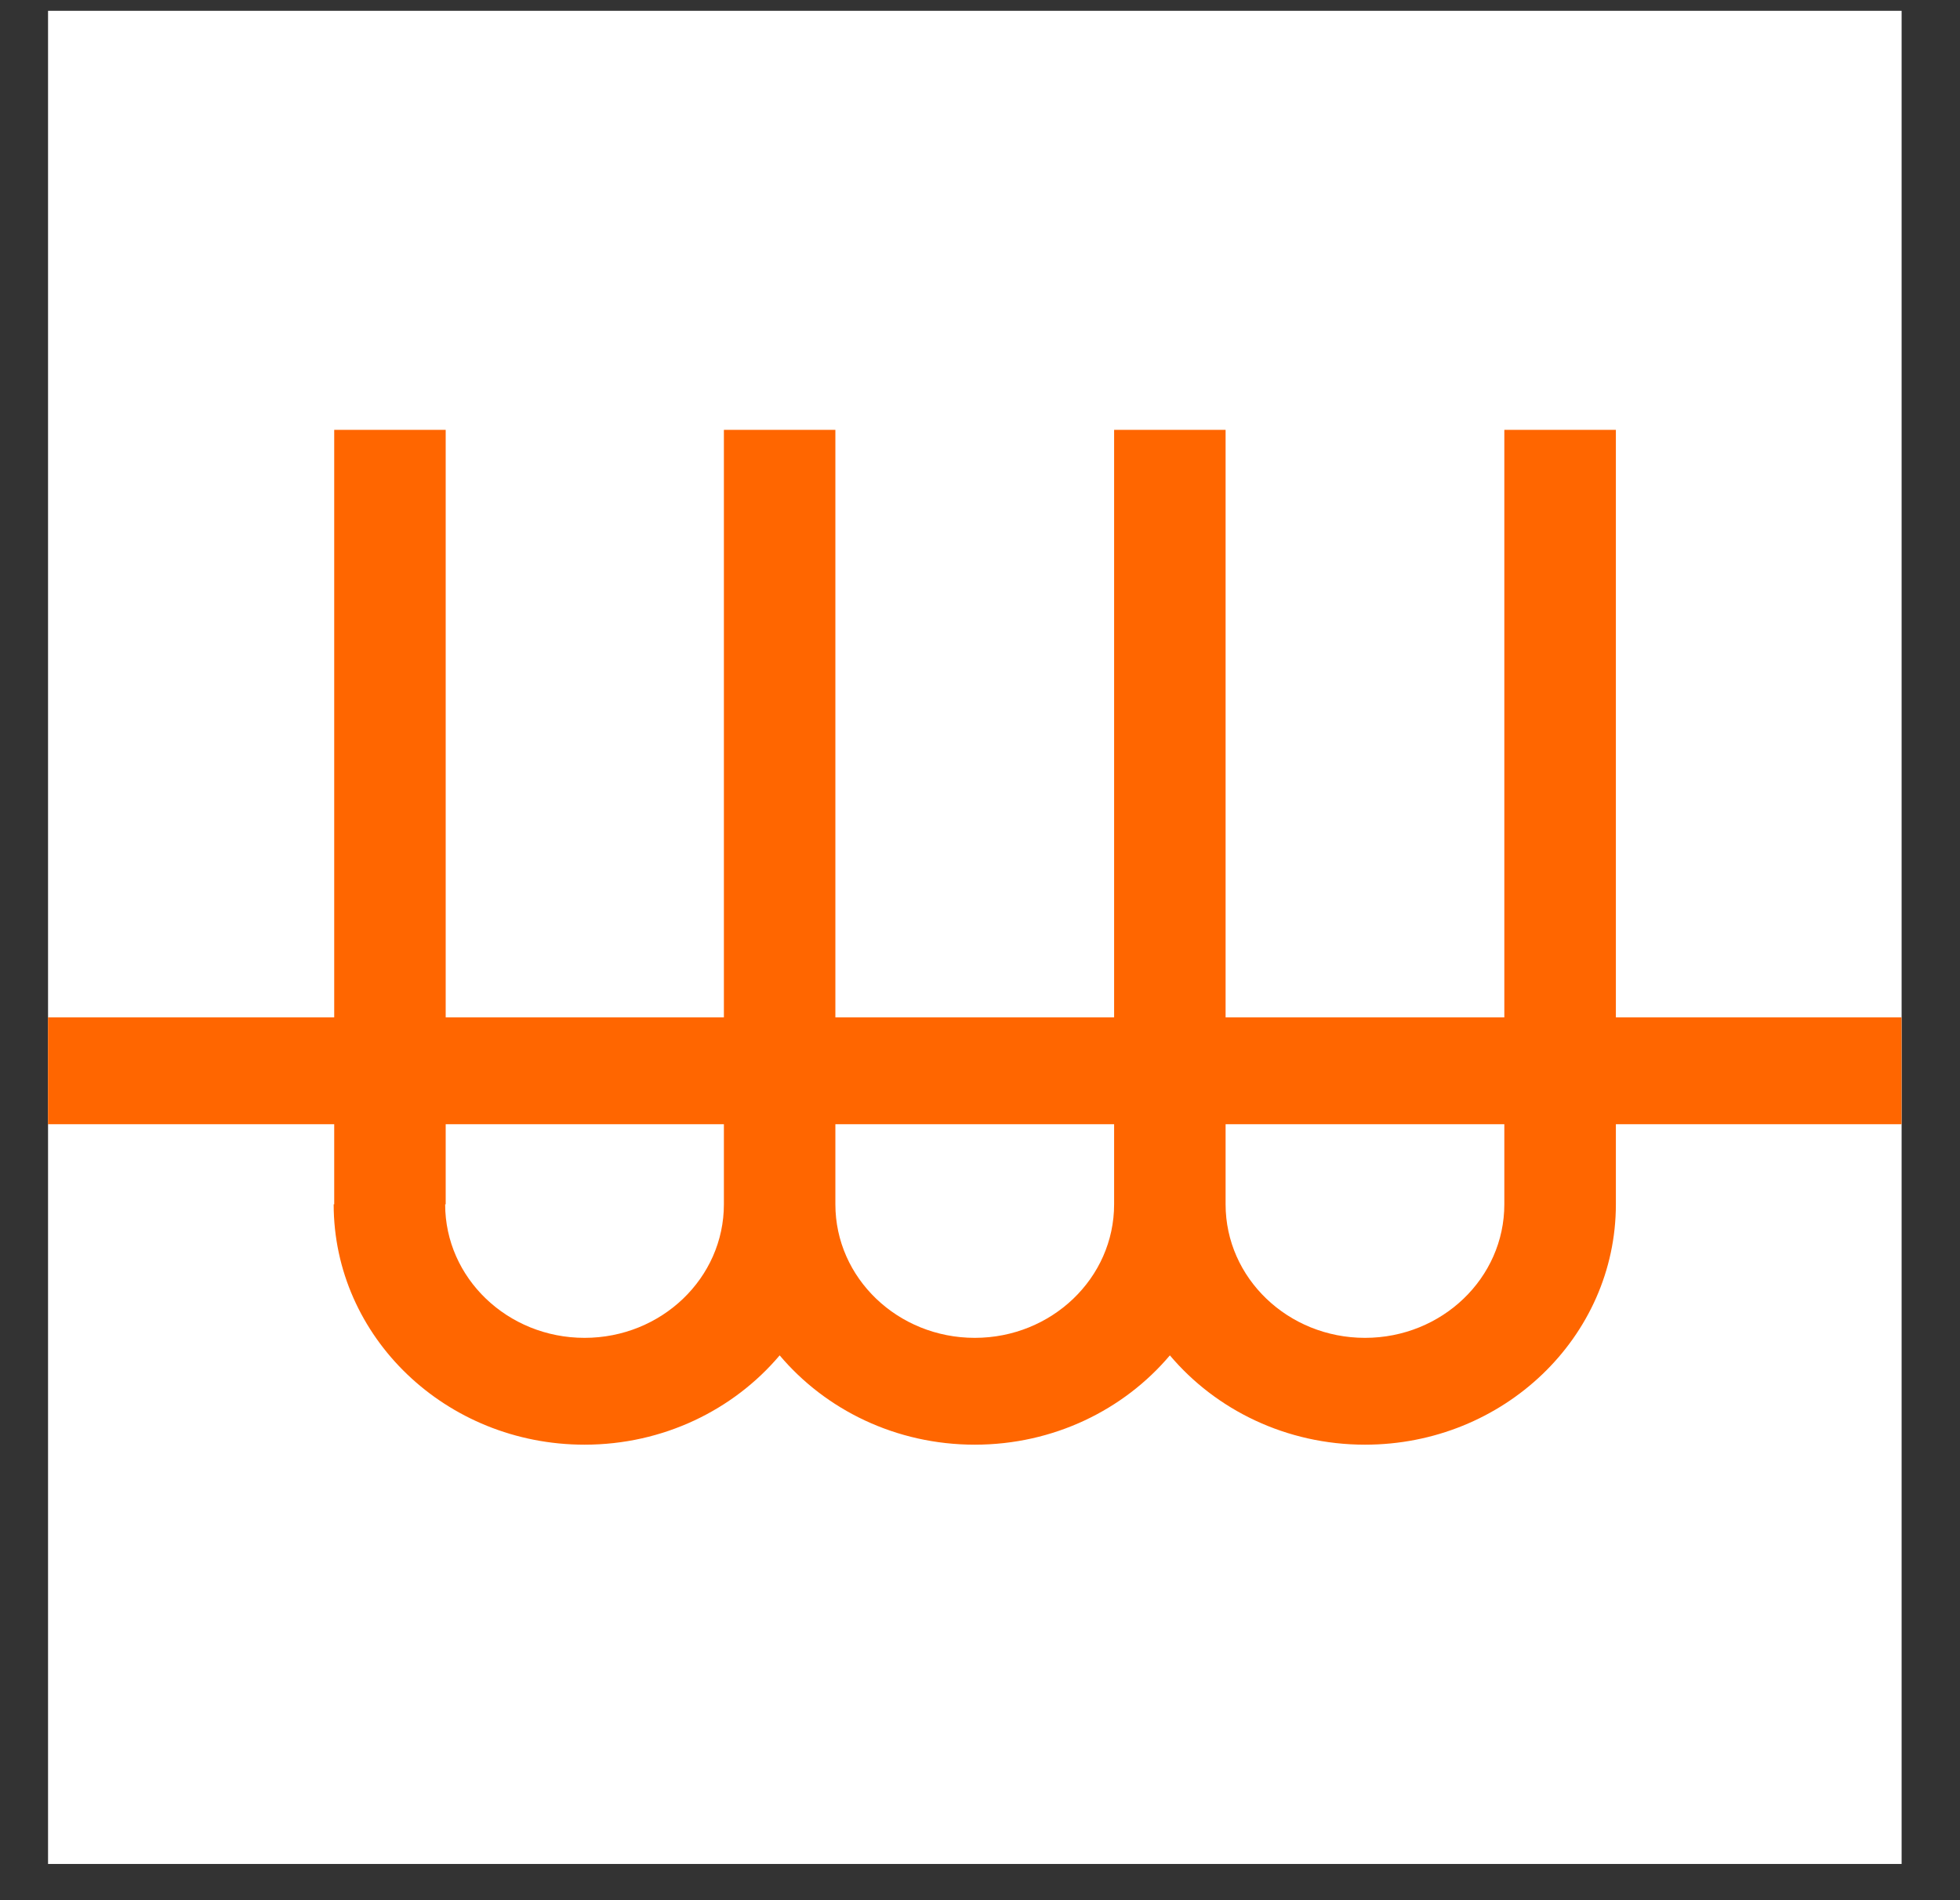 <svg width="33" height="32" viewBox="0 0 33 32" fill="none" xmlns="http://www.w3.org/2000/svg">
<rect x="0" y="0" width="33" height="32" fill="#333333" stroke="none"/>
<rect x="0.809" y="0.182" width="31.208" height="31.208" fill="white"/>
<path fill-rule="evenodd" clip-rule="evenodd" d="M0.808 17.133H5.627V7.239H7.504V17.133H12.188V7.239H14.065V17.133H18.758V7.239H20.635V17.133H25.328H25.328V7.239H27.206V17.133H32.016V18.932H27.206V20.281C27.206 22.517 25.314 24.329 22.982 24.329C21.655 24.329 20.471 23.742 19.697 22.825C18.922 23.742 17.739 24.329 16.412 24.329C15.085 24.329 13.901 23.742 13.127 22.825C12.352 23.742 11.168 24.329 9.842 24.329C7.509 24.329 5.618 22.517 5.618 20.281H5.627V18.932H0.808V17.133ZM20.635 18.932V20.281C20.635 21.523 21.686 22.53 22.982 22.53C24.278 22.53 25.328 21.523 25.328 20.281V18.932H25.328H20.635ZM14.065 18.932V20.281C14.065 21.523 15.116 22.53 16.412 22.53C17.707 22.53 18.758 21.523 18.758 20.281V18.932H14.065ZM7.504 18.932V20.281H7.495C7.495 21.523 8.546 22.53 9.842 22.53C11.137 22.53 12.188 21.523 12.188 20.281V18.932H7.504Z" fill="#FF6600"/>
</svg>
